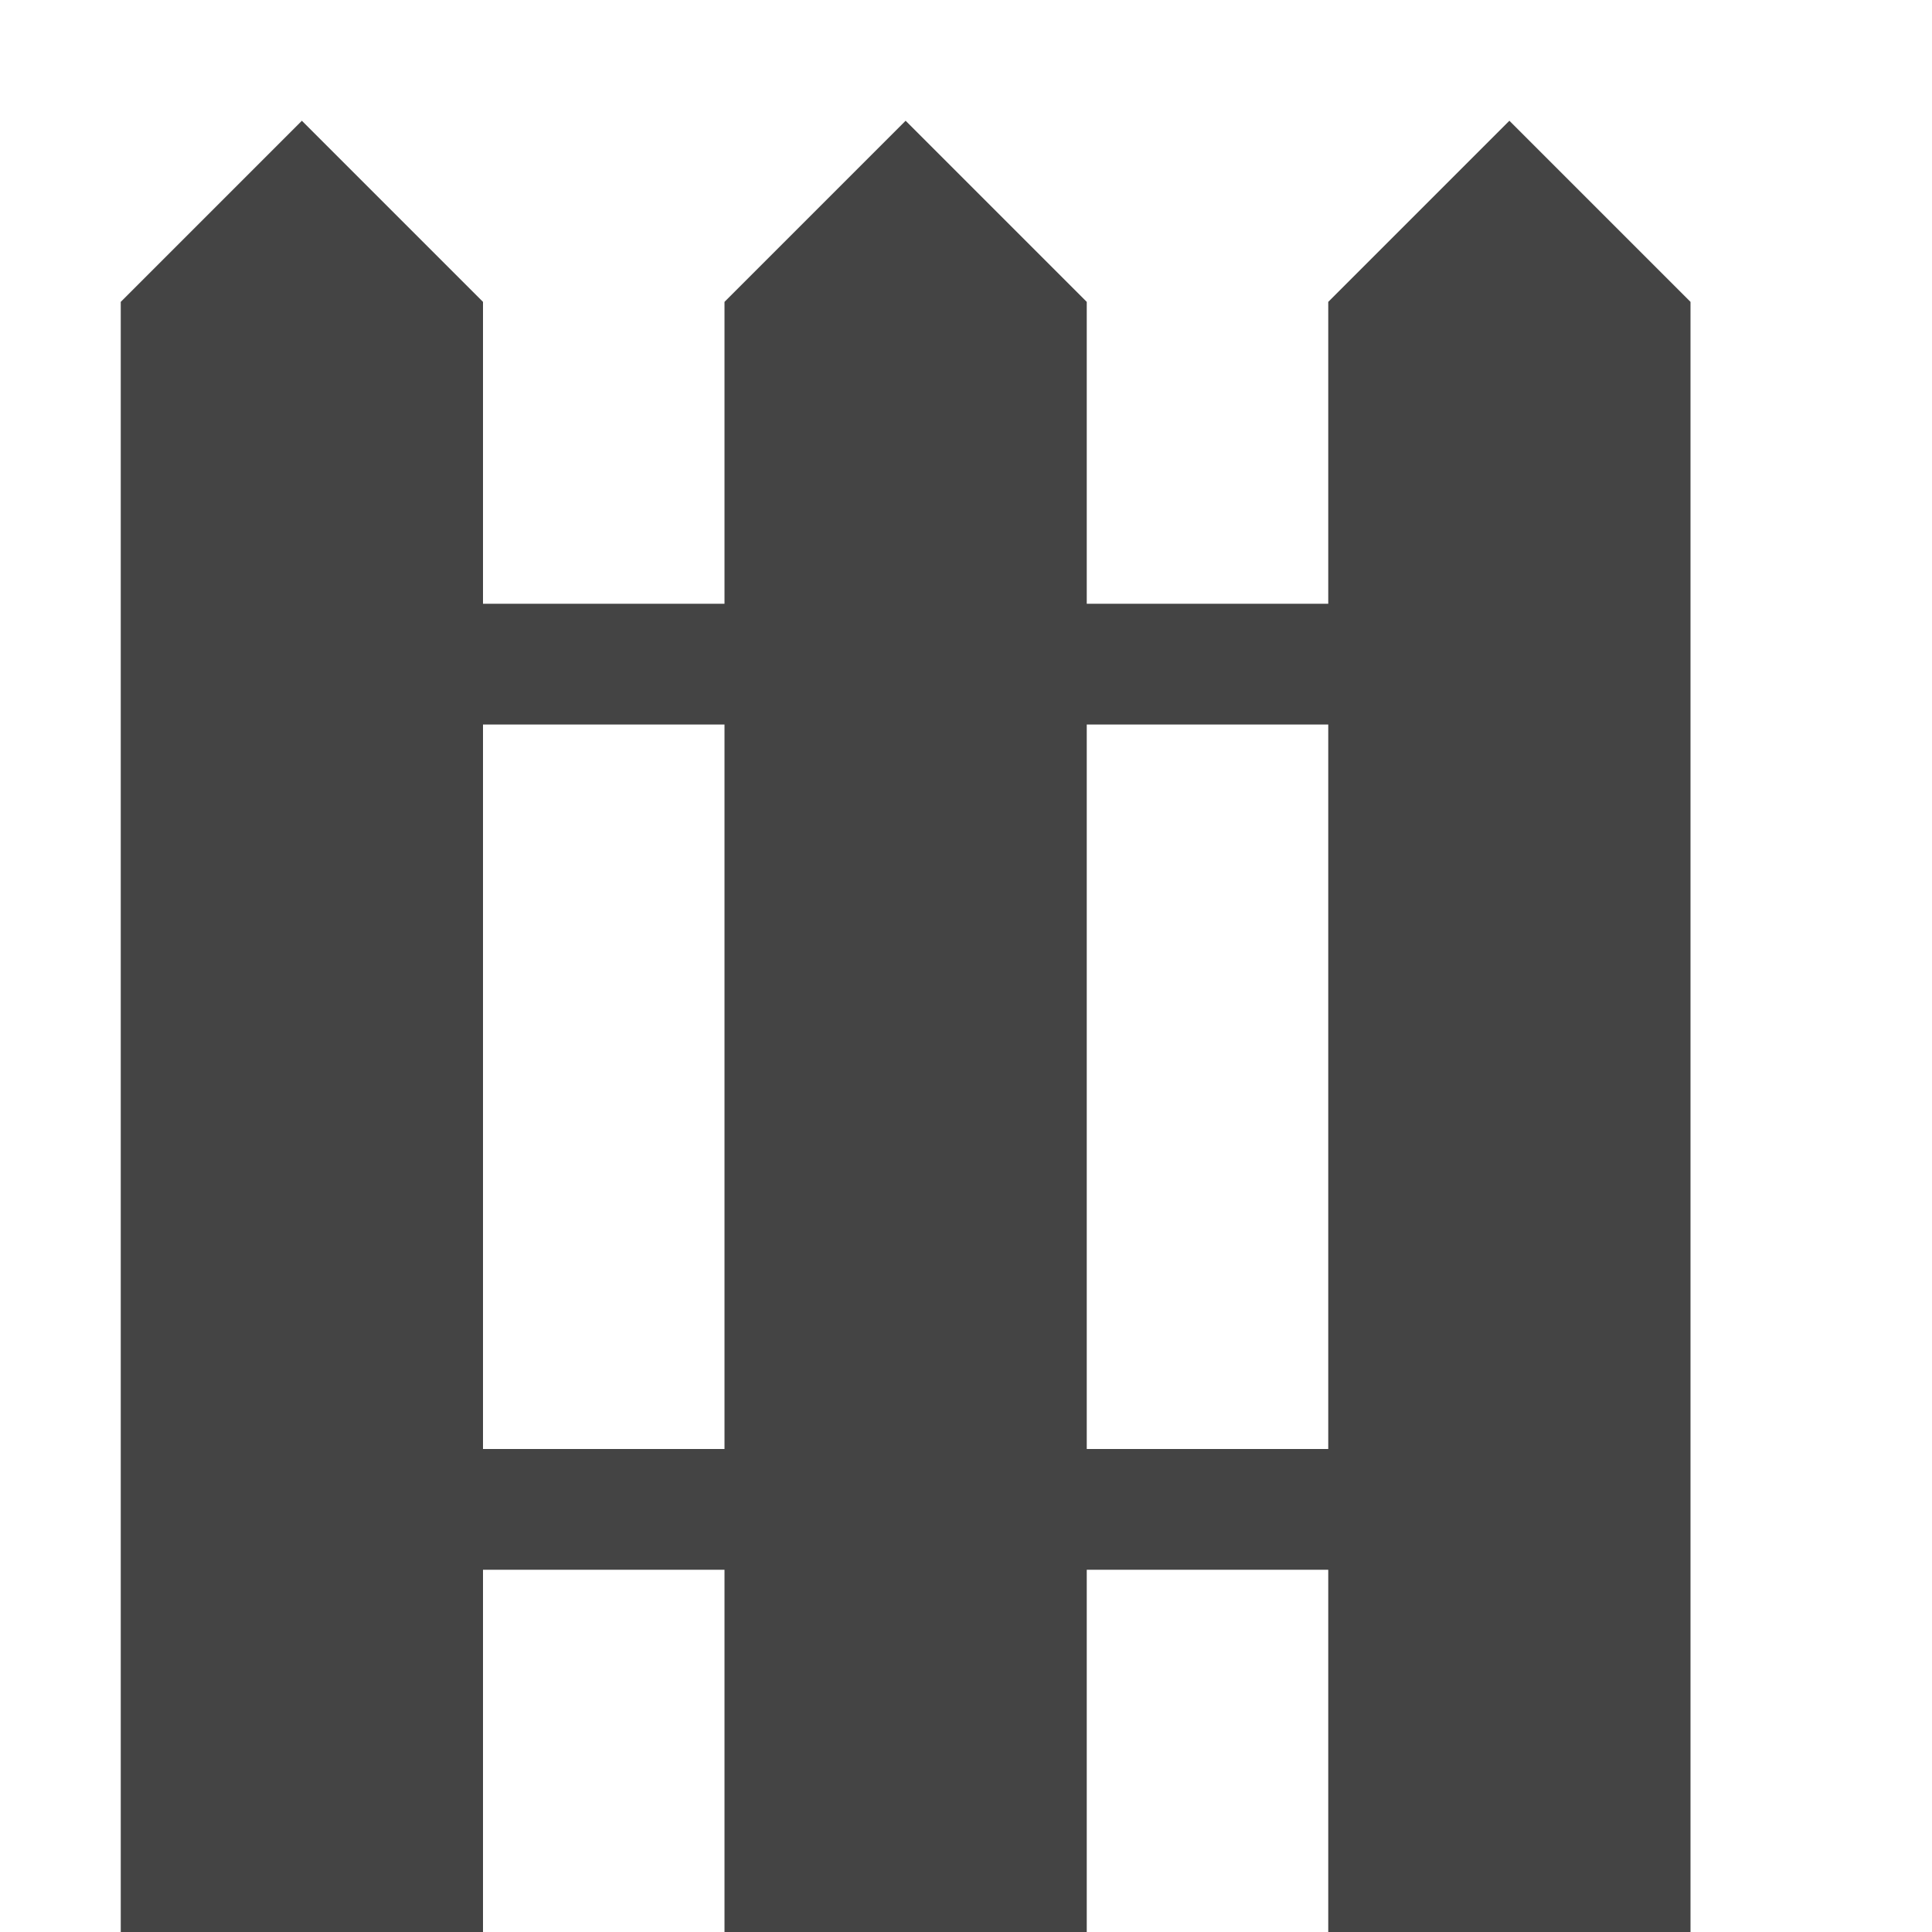 <?xml version="1.0" encoding="utf-8"?>
<!-- Generated by IcoMoon.io -->
<!DOCTYPE svg PUBLIC "-//W3C//DTD SVG 1.1//EN" "http://www.w3.org/Graphics/SVG/1.1/DTD/svg11.dtd">
<svg version="1.1" xmlns="http://www.w3.org/2000/svg" xmlns:xlink="http://www.w3.org/1999/xlink" width="32" height="32" viewBox="0 0 32 32">
<path fill="#444444" d="M25 2l-3 3v5h-4v-5l-3-3-3 3v5h-4v-5l-3-3-3 3v27h6v-6h4v6h6v-6h4v6h6v-27l-3-3zM8 24v-12h4v12h-4zM18 24v-12h4v12h-4z"></path>
</svg>
